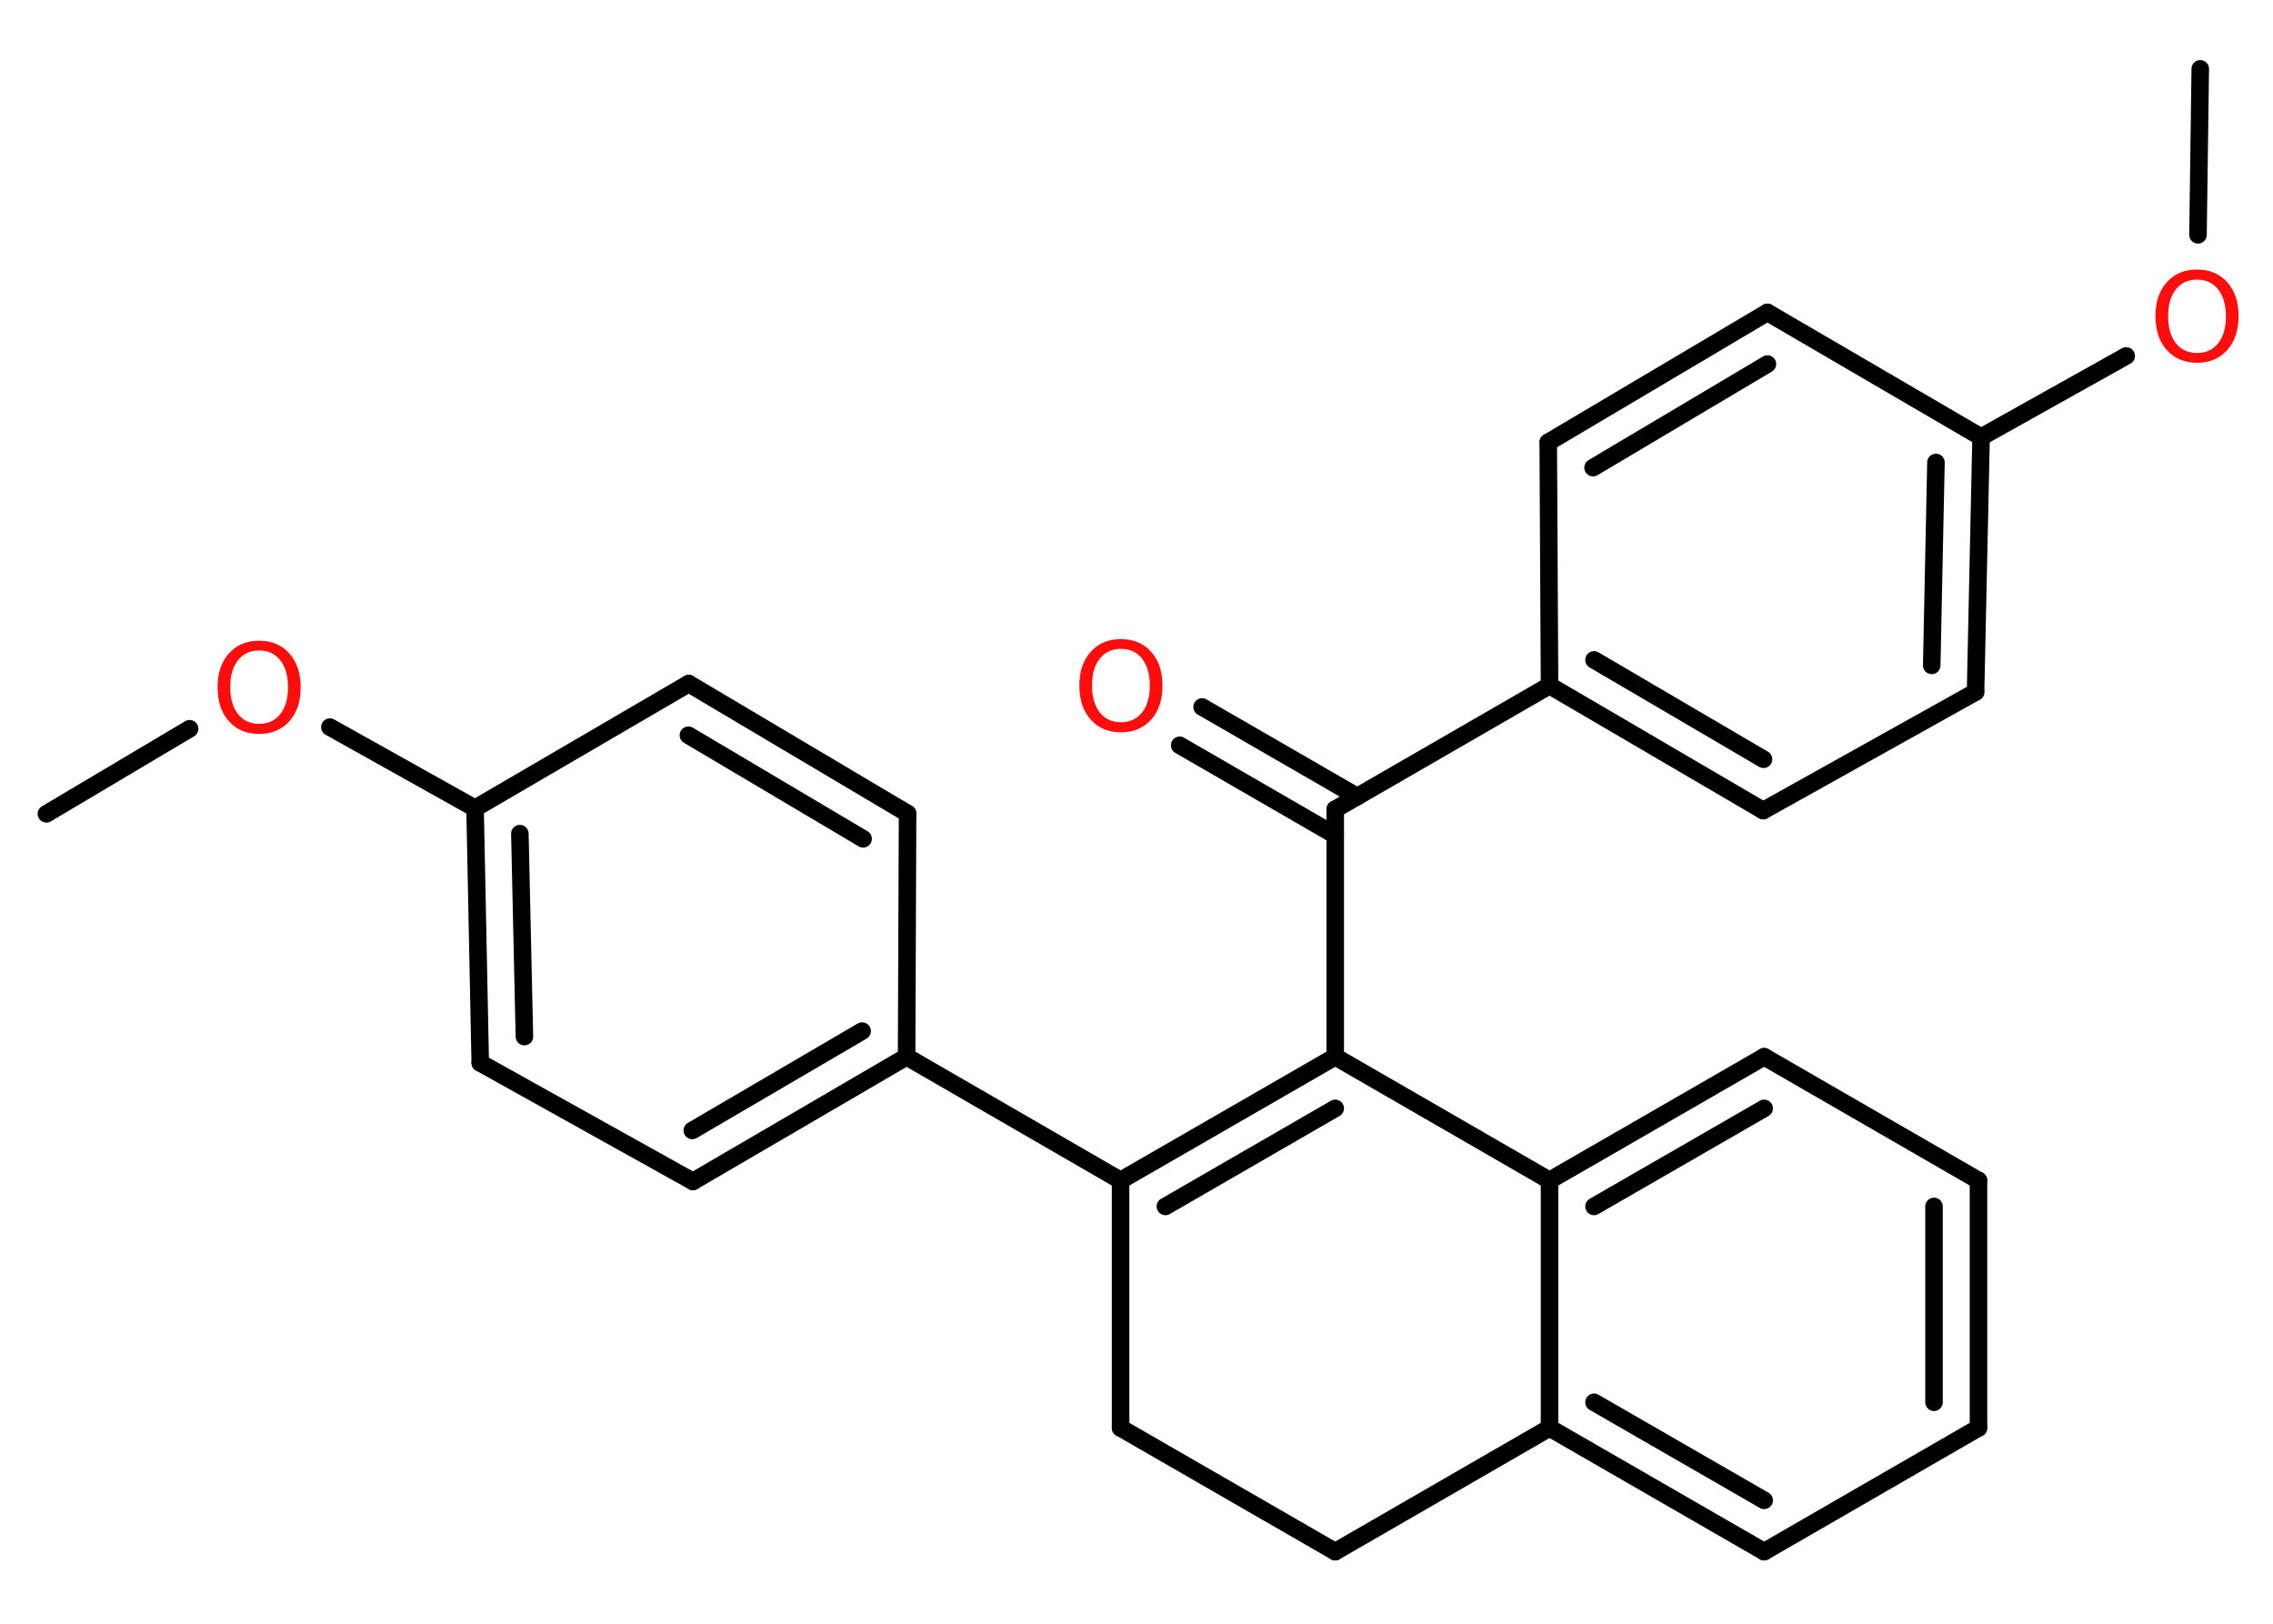 <?xml version='1.0' encoding='UTF-8'?>
<!DOCTYPE svg PUBLIC "-//W3C//DTD SVG 1.1//EN" "http://www.w3.org/Graphics/SVG/1.1/DTD/svg11.dtd">
<svg version='1.2' xmlns='http://www.w3.org/2000/svg' xmlns:xlink='http://www.w3.org/1999/xlink' width='70.0mm' height='50.0mm' viewBox='0 0 70.0 50.0'>
  <desc>Generated by the Chemistry Development Kit (http://github.com/cdk)</desc>
  <g stroke-linecap='round' stroke-linejoin='round' stroke='#000000' stroke-width='.54' fill='#FF0D0D'>
    <rect x='.0' y='.0' width='70.0' height='50.0' fill='#FFFFFF' stroke='none'/>
    <g id='mol1' class='mol'>
      <line id='mol1bnd1' class='bond' x1='67.76' y1='2.12' x2='67.69' y2='7.23'/>
      <line id='mol1bnd2' class='bond' x1='65.48' y1='10.96' x2='61.01' y2='13.46'/>
      <g id='mol1bnd3' class='bond'>
        <line x1='60.84' y1='21.31' x2='61.01' y2='13.46'/>
        <line x1='59.49' y1='20.49' x2='59.62' y2='14.24'/>
      </g>
      <line id='mol1bnd4' class='bond' x1='60.84' y1='21.31' x2='54.3' y2='24.96'/>
      <g id='mol1bnd5' class='bond'>
        <line x1='47.72' y1='21.11' x2='54.3' y2='24.96'/>
        <line x1='49.09' y1='20.32' x2='54.31' y2='23.38'/>
      </g>
      <line id='mol1bnd6' class='bond' x1='47.72' y1='21.11' x2='41.12' y2='24.92'/>
      <g id='mol1bnd7' class='bond'>
        <line x1='41.12' y1='25.72' x2='36.33' y2='22.95'/>
        <line x1='41.8' y1='24.53' x2='37.02' y2='21.77'/>
      </g>
      <line id='mol1bnd8' class='bond' x1='41.12' y1='24.92' x2='41.12' y2='32.54'/>
      <g id='mol1bnd9' class='bond'>
        <line x1='41.12' y1='32.54' x2='34.51' y2='36.35'/>
        <line x1='41.12' y1='34.13' x2='35.89' y2='37.15'/>
      </g>
      <line id='mol1bnd10' class='bond' x1='34.51' y1='36.35' x2='27.92' y2='32.54'/>
      <g id='mol1bnd11' class='bond'>
        <line x1='21.34' y1='36.38' x2='27.92' y2='32.54'/>
        <line x1='21.32' y1='34.81' x2='26.55' y2='31.75'/>
      </g>
      <line id='mol1bnd12' class='bond' x1='21.34' y1='36.38' x2='14.79' y2='32.73'/>
      <g id='mol1bnd13' class='bond'>
        <line x1='14.63' y1='24.89' x2='14.79' y2='32.73'/>
        <line x1='16.01' y1='25.67' x2='16.15' y2='31.92'/>
      </g>
      <line id='mol1bnd14' class='bond' x1='14.63' y1='24.89' x2='10.16' y2='22.39'/>
      <line id='mol1bnd15' class='bond' x1='5.84' y1='22.44' x2='1.43' y2='25.06'/>
      <line id='mol1bnd16' class='bond' x1='14.63' y1='24.89' x2='21.21' y2='21.05'/>
      <g id='mol1bnd17' class='bond'>
        <line x1='27.95' y1='25.05' x2='21.21' y2='21.05'/>
        <line x1='26.58' y1='25.83' x2='21.2' y2='22.64'/>
      </g>
      <line id='mol1bnd18' class='bond' x1='27.92' y1='32.54' x2='27.95' y2='25.05'/>
      <line id='mol1bnd19' class='bond' x1='34.51' y1='36.35' x2='34.51' y2='43.97'/>
      <line id='mol1bnd20' class='bond' x1='34.51' y1='43.97' x2='41.12' y2='47.78'/>
      <line id='mol1bnd21' class='bond' x1='41.12' y1='47.78' x2='47.72' y2='43.97'/>
      <g id='mol1bnd22' class='bond'>
        <line x1='47.72' y1='43.97' x2='54.33' y2='47.78'/>
        <line x1='49.09' y1='43.18' x2='54.33' y2='46.2'/>
      </g>
      <line id='mol1bnd23' class='bond' x1='54.33' y1='47.78' x2='60.93' y2='43.97'/>
      <g id='mol1bnd24' class='bond'>
        <line x1='60.93' y1='43.97' x2='60.93' y2='36.35'/>
        <line x1='59.56' y1='43.18' x2='59.56' y2='37.15'/>
      </g>
      <line id='mol1bnd25' class='bond' x1='60.93' y1='36.35' x2='54.33' y2='32.54'/>
      <g id='mol1bnd26' class='bond'>
        <line x1='54.33' y1='32.54' x2='47.72' y2='36.35'/>
        <line x1='54.33' y1='34.13' x2='49.09' y2='37.15'/>
      </g>
      <line id='mol1bnd27' class='bond' x1='47.72' y1='43.97' x2='47.72' y2='36.35'/>
      <line id='mol1bnd28' class='bond' x1='41.12' y1='32.54' x2='47.72' y2='36.35'/>
      <line id='mol1bnd29' class='bond' x1='47.72' y1='21.11' x2='47.68' y2='13.62'/>
      <g id='mol1bnd30' class='bond'>
        <line x1='54.43' y1='9.62' x2='47.68' y2='13.62'/>
        <line x1='54.43' y1='11.21' x2='49.06' y2='14.4'/>
      </g>
      <line id='mol1bnd31' class='bond' x1='61.01' y1='13.46' x2='54.43' y2='9.62'/>
      <path id='mol1atm2' class='atom' d='M67.66 8.61q-.41 .0 -.65 .3q-.24 .3 -.24 .83q.0 .52 .24 .83q.24 .3 .65 .3q.41 .0 .65 -.3q.24 -.3 .24 -.83q.0 -.52 -.24 -.83q-.24 -.3 -.65 -.3zM67.66 8.3q.58 .0 .93 .39q.35 .39 .35 1.04q.0 .66 -.35 1.05q-.35 .39 -.93 .39q-.58 .0 -.93 -.39q-.35 -.39 -.35 -1.05q.0 -.65 .35 -1.04q.35 -.39 .93 -.39z' stroke='none'/>
      <path id='mol1atm8' class='atom' d='M34.52 19.98q-.41 .0 -.65 .3q-.24 .3 -.24 .83q.0 .52 .24 .83q.24 .3 .65 .3q.41 .0 .65 -.3q.24 -.3 .24 -.83q.0 -.52 -.24 -.83q-.24 -.3 -.65 -.3zM34.52 19.68q.58 .0 .93 .39q.35 .39 .35 1.04q.0 .66 -.35 1.05q-.35 .39 -.93 .39q-.58 .0 -.93 -.39q-.35 -.39 -.35 -1.05q.0 -.65 .35 -1.04q.35 -.39 .93 -.39z' stroke='none'/>
      <path id='mol1atm15' class='atom' d='M7.98 20.03q-.41 .0 -.65 .3q-.24 .3 -.24 .83q.0 .52 .24 .83q.24 .3 .65 .3q.41 .0 .65 -.3q.24 -.3 .24 -.83q.0 -.52 -.24 -.83q-.24 -.3 -.65 -.3zM7.98 19.73q.58 .0 .93 .39q.35 .39 .35 1.04q.0 .66 -.35 1.05q-.35 .39 -.93 .39q-.58 .0 -.93 -.39q-.35 -.39 -.35 -1.05q.0 -.65 .35 -1.04q.35 -.39 .93 -.39z' stroke='none'/>
    </g>
  </g>
</svg>
